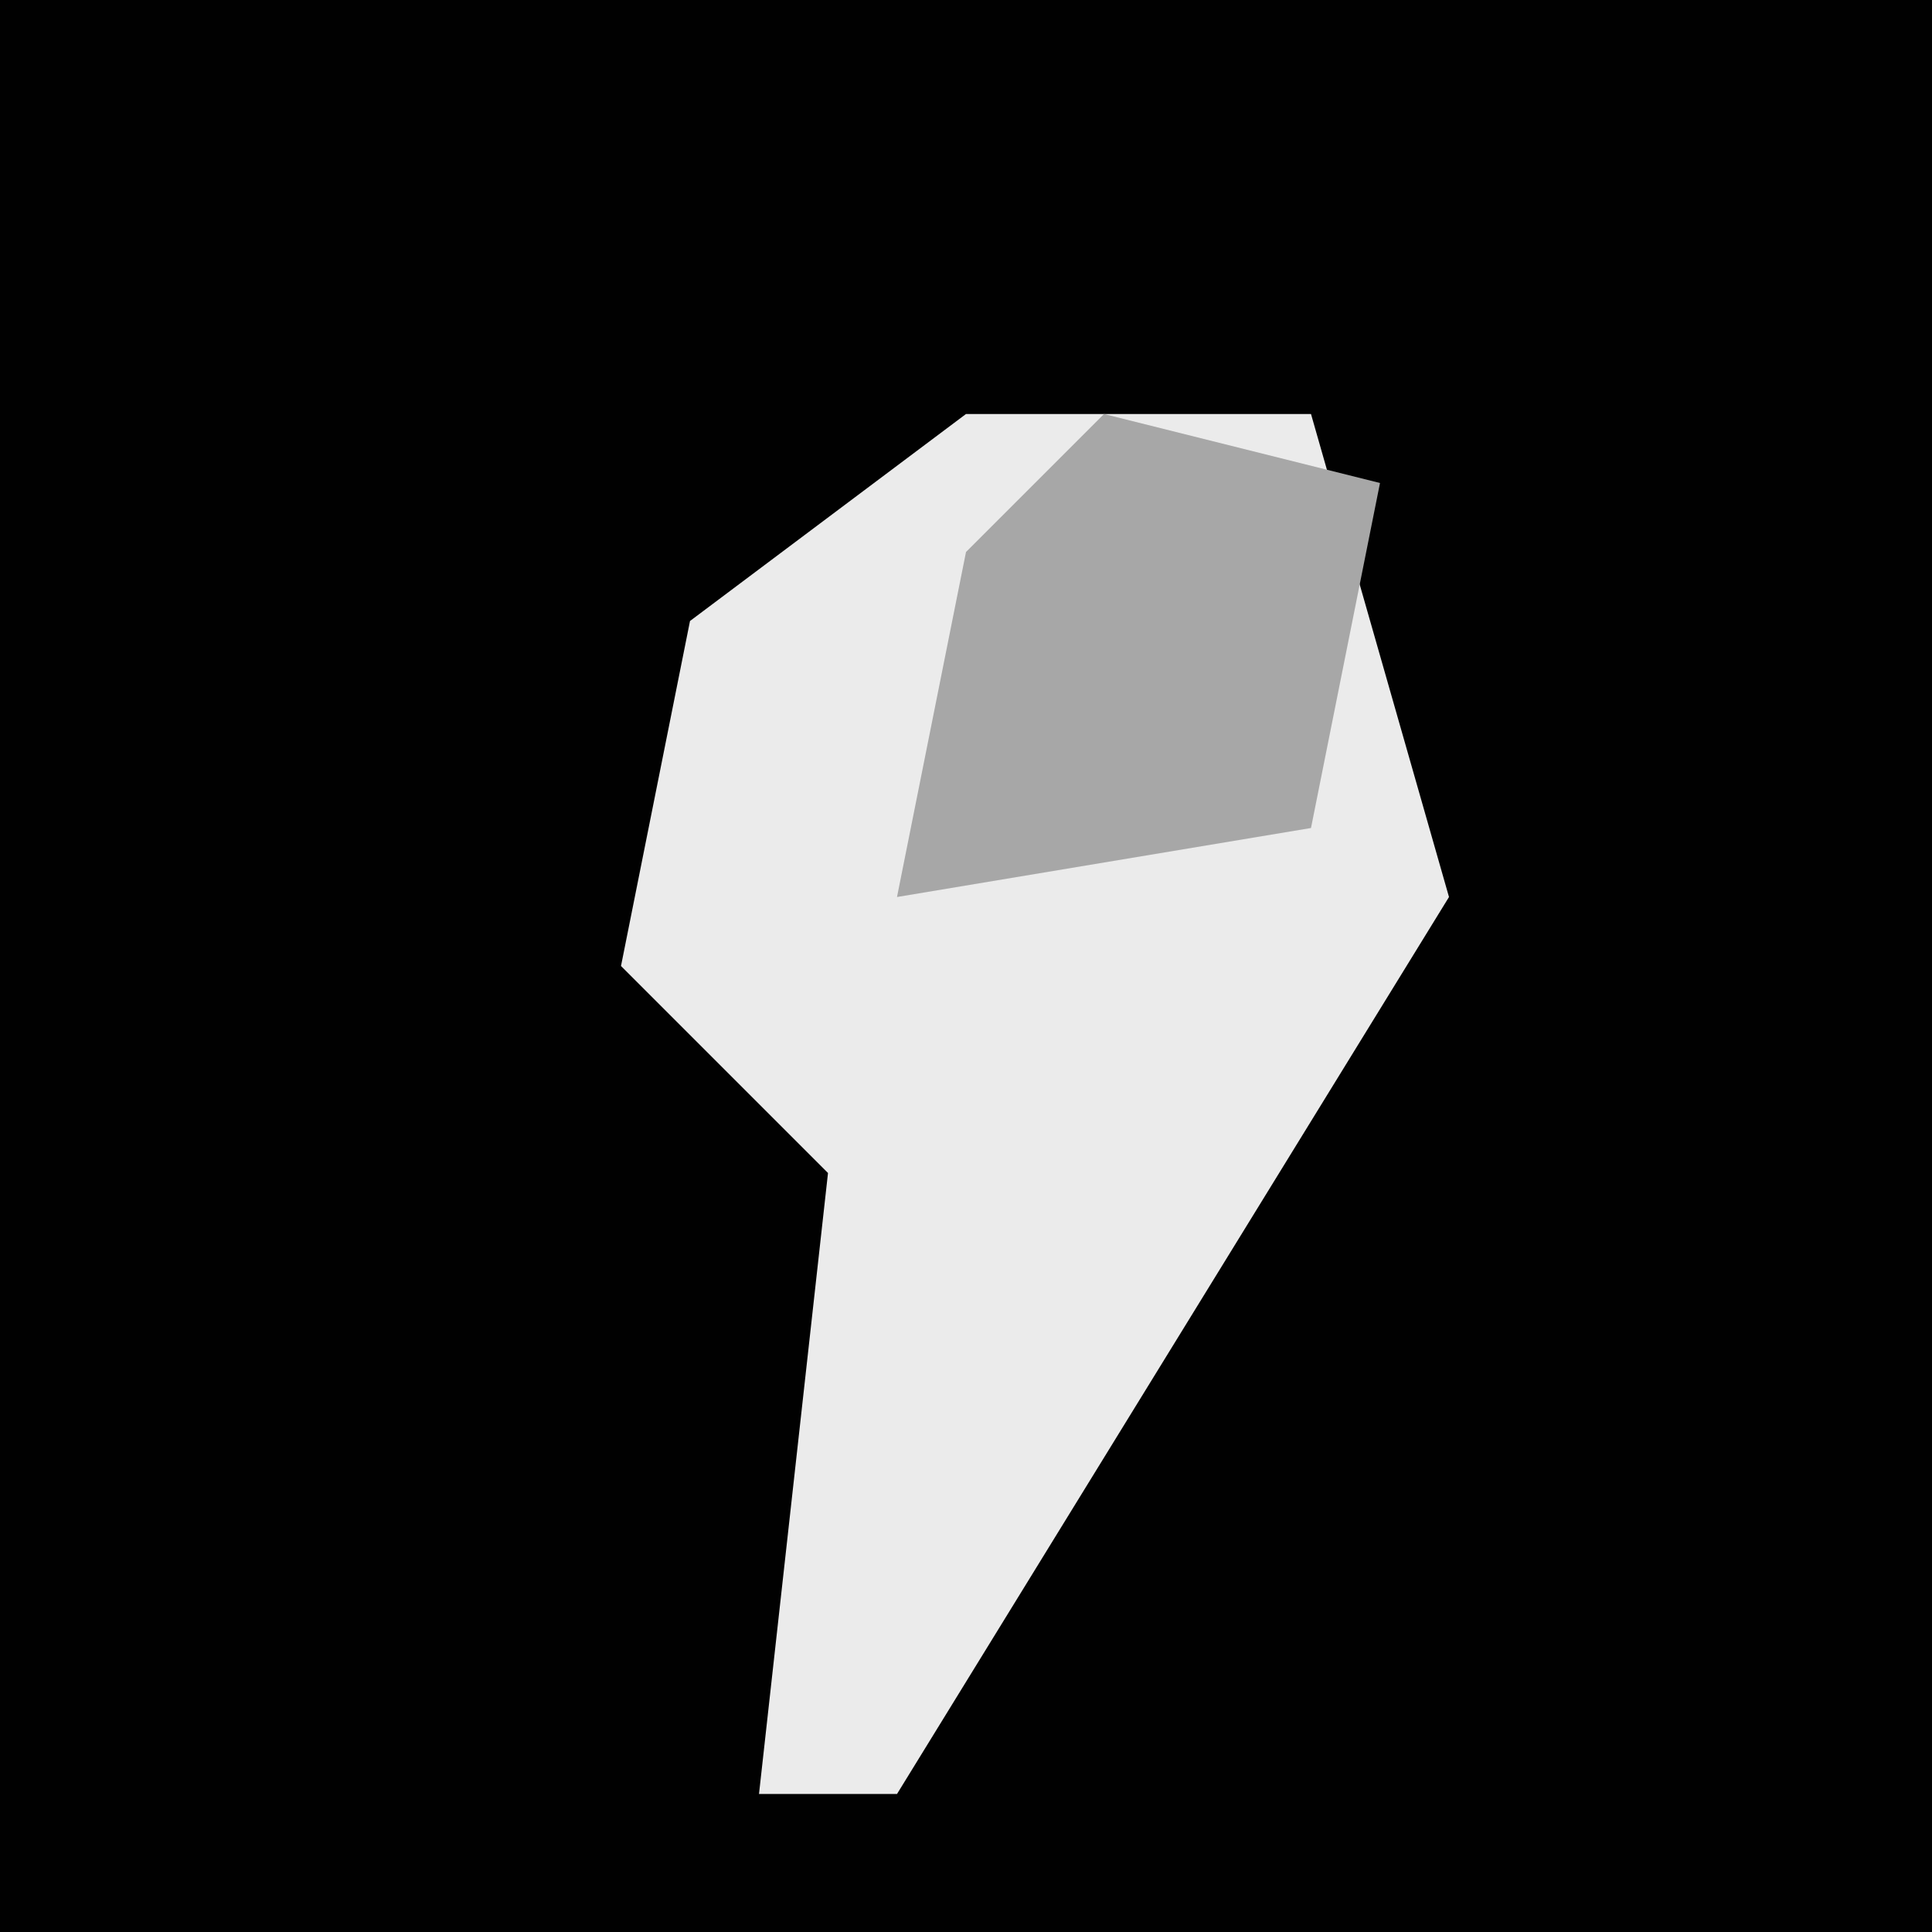 <?xml version="1.0" encoding="UTF-8"?>
<svg version="1.1" xmlns="http://www.w3.org/2000/svg" width="28" height="28">
<path d="M0,0 L28,0 L28,28 L0,28 Z " fill="#010101" transform="translate(0,0)"/>
<path d="M0,0 L5,0 L7,7 L-1,20 L-3,20 L-2,11 L-5,8 L-4,3 Z " fill="#EBEBEB" transform="translate(14,6)"/>
<path d="M0,0 L4,1 L3,6 L-3,7 L-2,2 Z " fill="#A7A7A7" transform="translate(16,6)"/>
</svg>
